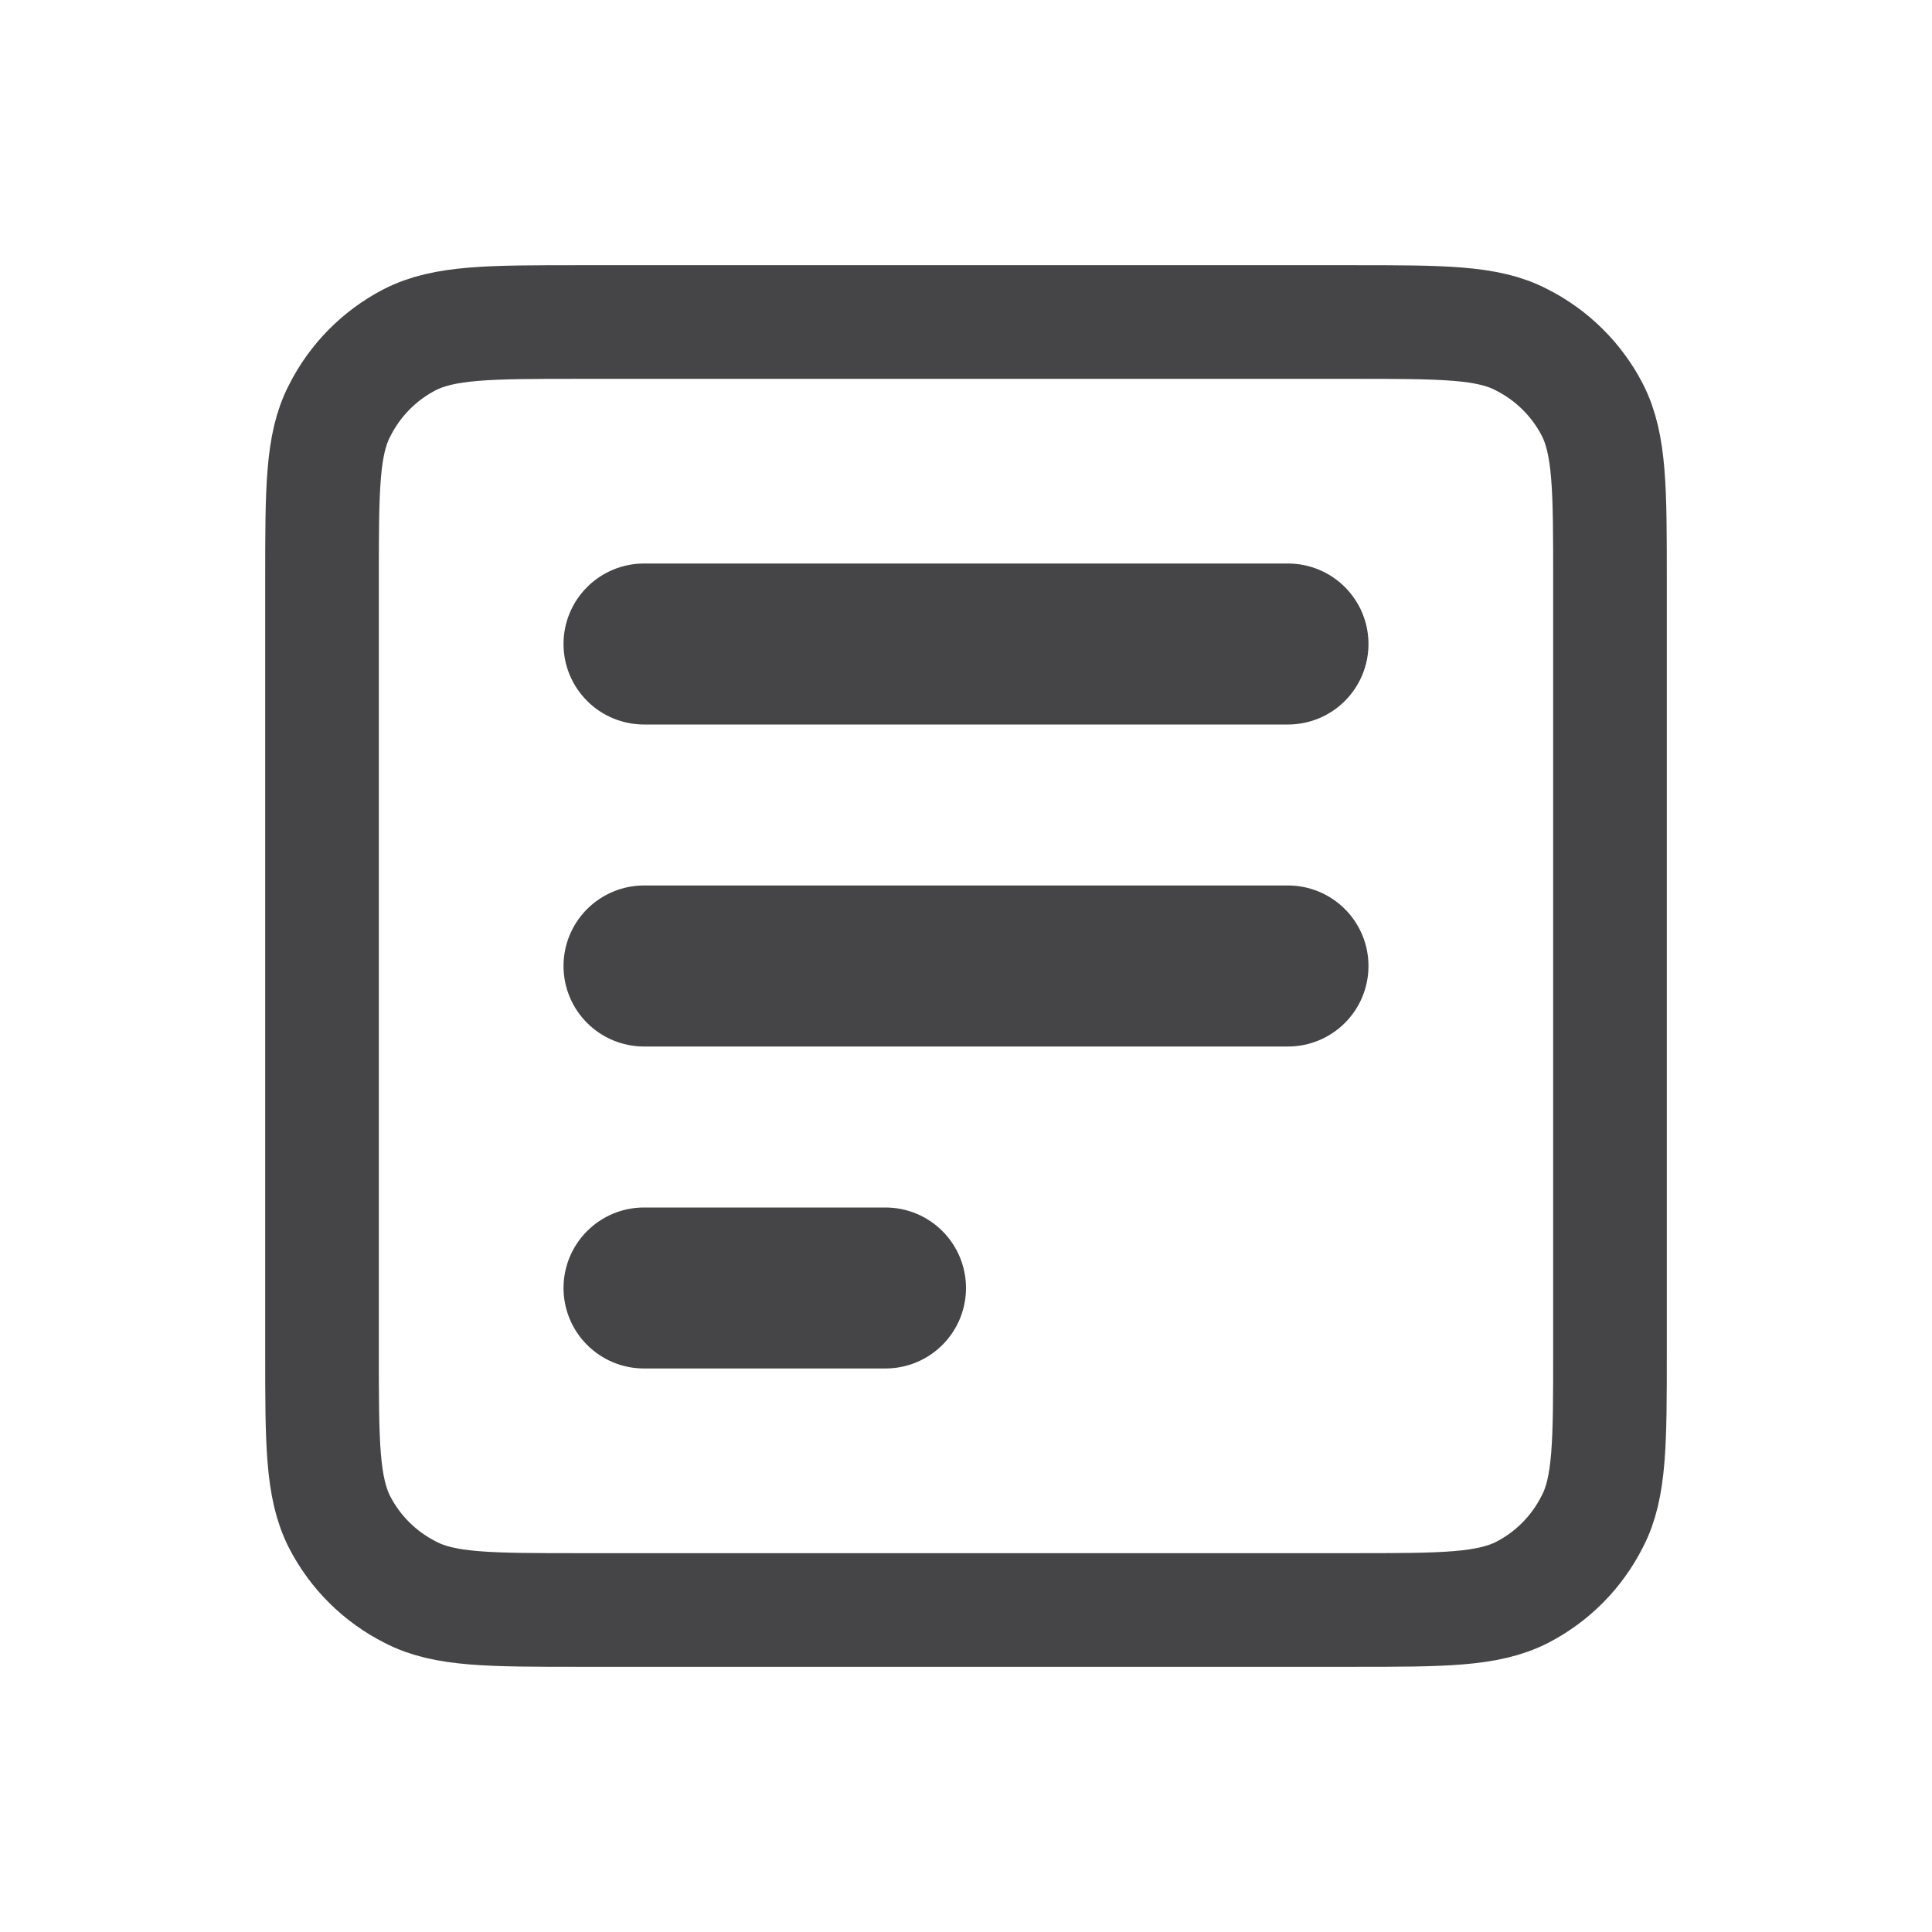 <svg width="34" height="34" viewBox="0 0 34 34" fill="none" xmlns="http://www.w3.org/2000/svg">
<path fill-rule="evenodd" clip-rule="evenodd" d="M9.917 11.333C9.917 10.958 10.066 10.597 10.332 10.332C10.597 10.066 10.958 9.917 11.333 9.917H22.667C23.042 9.917 23.403 10.066 23.668 10.332C23.934 10.597 24.083 10.958 24.083 11.333C24.083 11.709 23.934 12.069 23.668 12.335C23.403 12.601 23.042 12.75 22.667 12.75H11.333C10.958 12.75 10.597 12.601 10.332 12.335C10.066 12.069 9.917 11.709 9.917 11.333ZM9.917 17C9.917 16.624 10.066 16.264 10.332 15.998C10.597 15.733 10.958 15.583 11.333 15.583H22.667C23.042 15.583 23.403 15.733 23.668 15.998C23.934 16.264 24.083 16.624 24.083 17C24.083 17.376 23.934 17.736 23.668 18.002C23.403 18.267 23.042 18.417 22.667 18.417H11.333C10.958 18.417 10.597 18.267 10.332 18.002C10.066 17.736 9.917 17.376 9.917 17ZM11.333 21.25C10.958 21.25 10.597 21.399 10.332 21.665C10.066 21.931 9.917 22.291 9.917 22.667C9.917 23.042 10.066 23.403 10.332 23.668C10.597 23.934 10.958 24.083 11.333 24.083H15.583C15.959 24.083 16.319 23.934 16.585 23.668C16.851 23.403 17 23.042 17 22.667C17 22.291 16.851 21.931 16.585 21.665C16.319 21.399 15.959 21.25 15.583 21.25H11.333Z" fill="#454446"/>
<path d="M5.667 23.8V10.2C5.667 8.613 5.667 7.82 5.978 7.225C6.247 6.69 6.679 6.253 7.211 5.978C7.82 5.667 8.613 5.667 10.2 5.667H23.8C25.387 5.667 26.18 5.667 26.775 5.978C27.31 6.247 27.747 6.679 28.022 7.211C28.333 7.82 28.333 8.613 28.333 10.2V23.8C28.333 25.387 28.333 26.18 28.022 26.775C27.753 27.31 27.322 27.747 26.789 28.022C26.18 28.333 25.387 28.333 23.8 28.333H10.2C8.613 28.333 7.82 28.333 7.225 28.022C6.69 27.753 6.253 27.322 5.978 26.789C5.667 26.18 5.667 25.387 5.667 23.8Z" stroke="#454446" stroke-width="2"/>
</svg>
